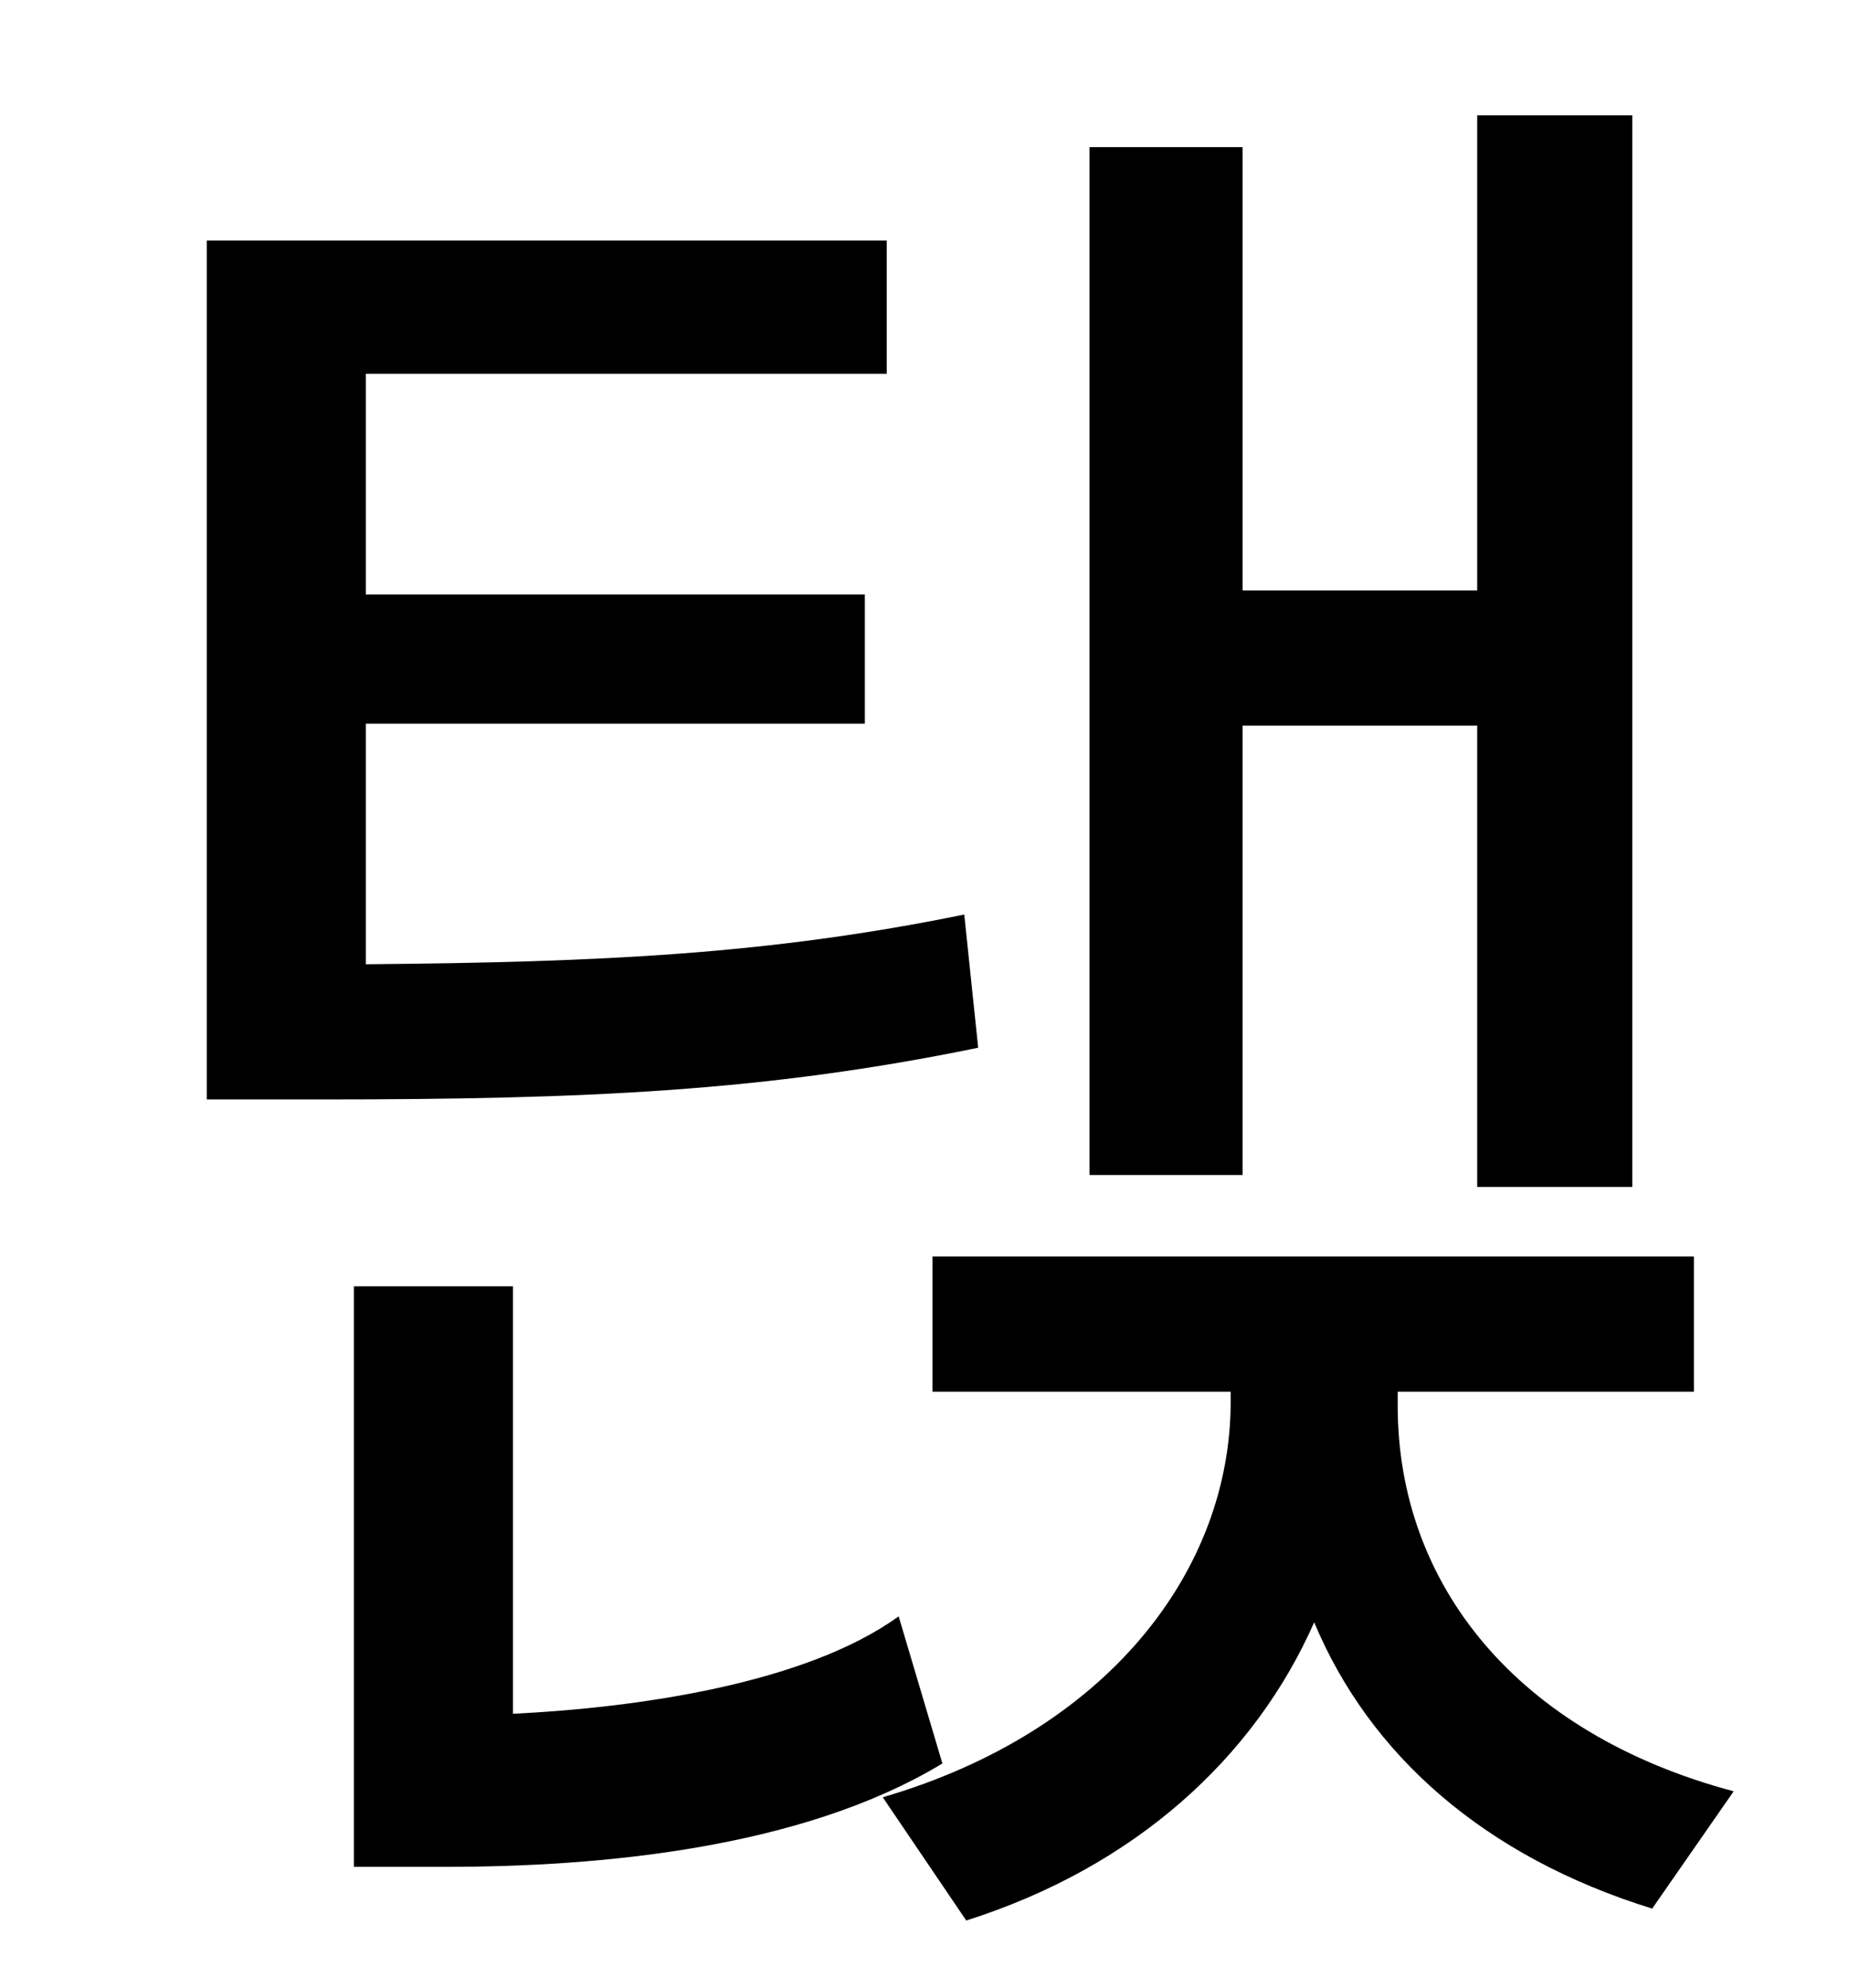 <?xml version="1.0" standalone="no"?>
<!DOCTYPE svg PUBLIC "-//W3C//DTD SVG 1.1//EN" "http://www.w3.org/Graphics/SVG/1.1/DTD/svg11.dtd" >
<svg xmlns="http://www.w3.org/2000/svg" xmlns:xlink="http://www.w3.org/1999/xlink" version="1.1" viewBox="-10 0 930 1000">
   <path fill="currentColor"
d="M615 365v226h-77v-517h77v223h118v-239h78v539h-78v-232h-118zM475 460l7 67c-107 22 -197 26 -331 26h-57v-432h342v67h-262v111h251v65h-251v121c119 -1 203 -5 301 -25zM442 813l22 74c-71 43 -173 52 -250 52h-46v-292h80v215c62 -3 147 -15 194 -49zM693 700v7
c0 90 60 165 169 194l-41 59c-84 -26 -142 -77 -170 -144c-30 68 -90 123 -175 150l-42 -62c113 -33 175 -114 175 -199v-5h-150v-68h383v68h-149z" />
</svg>

